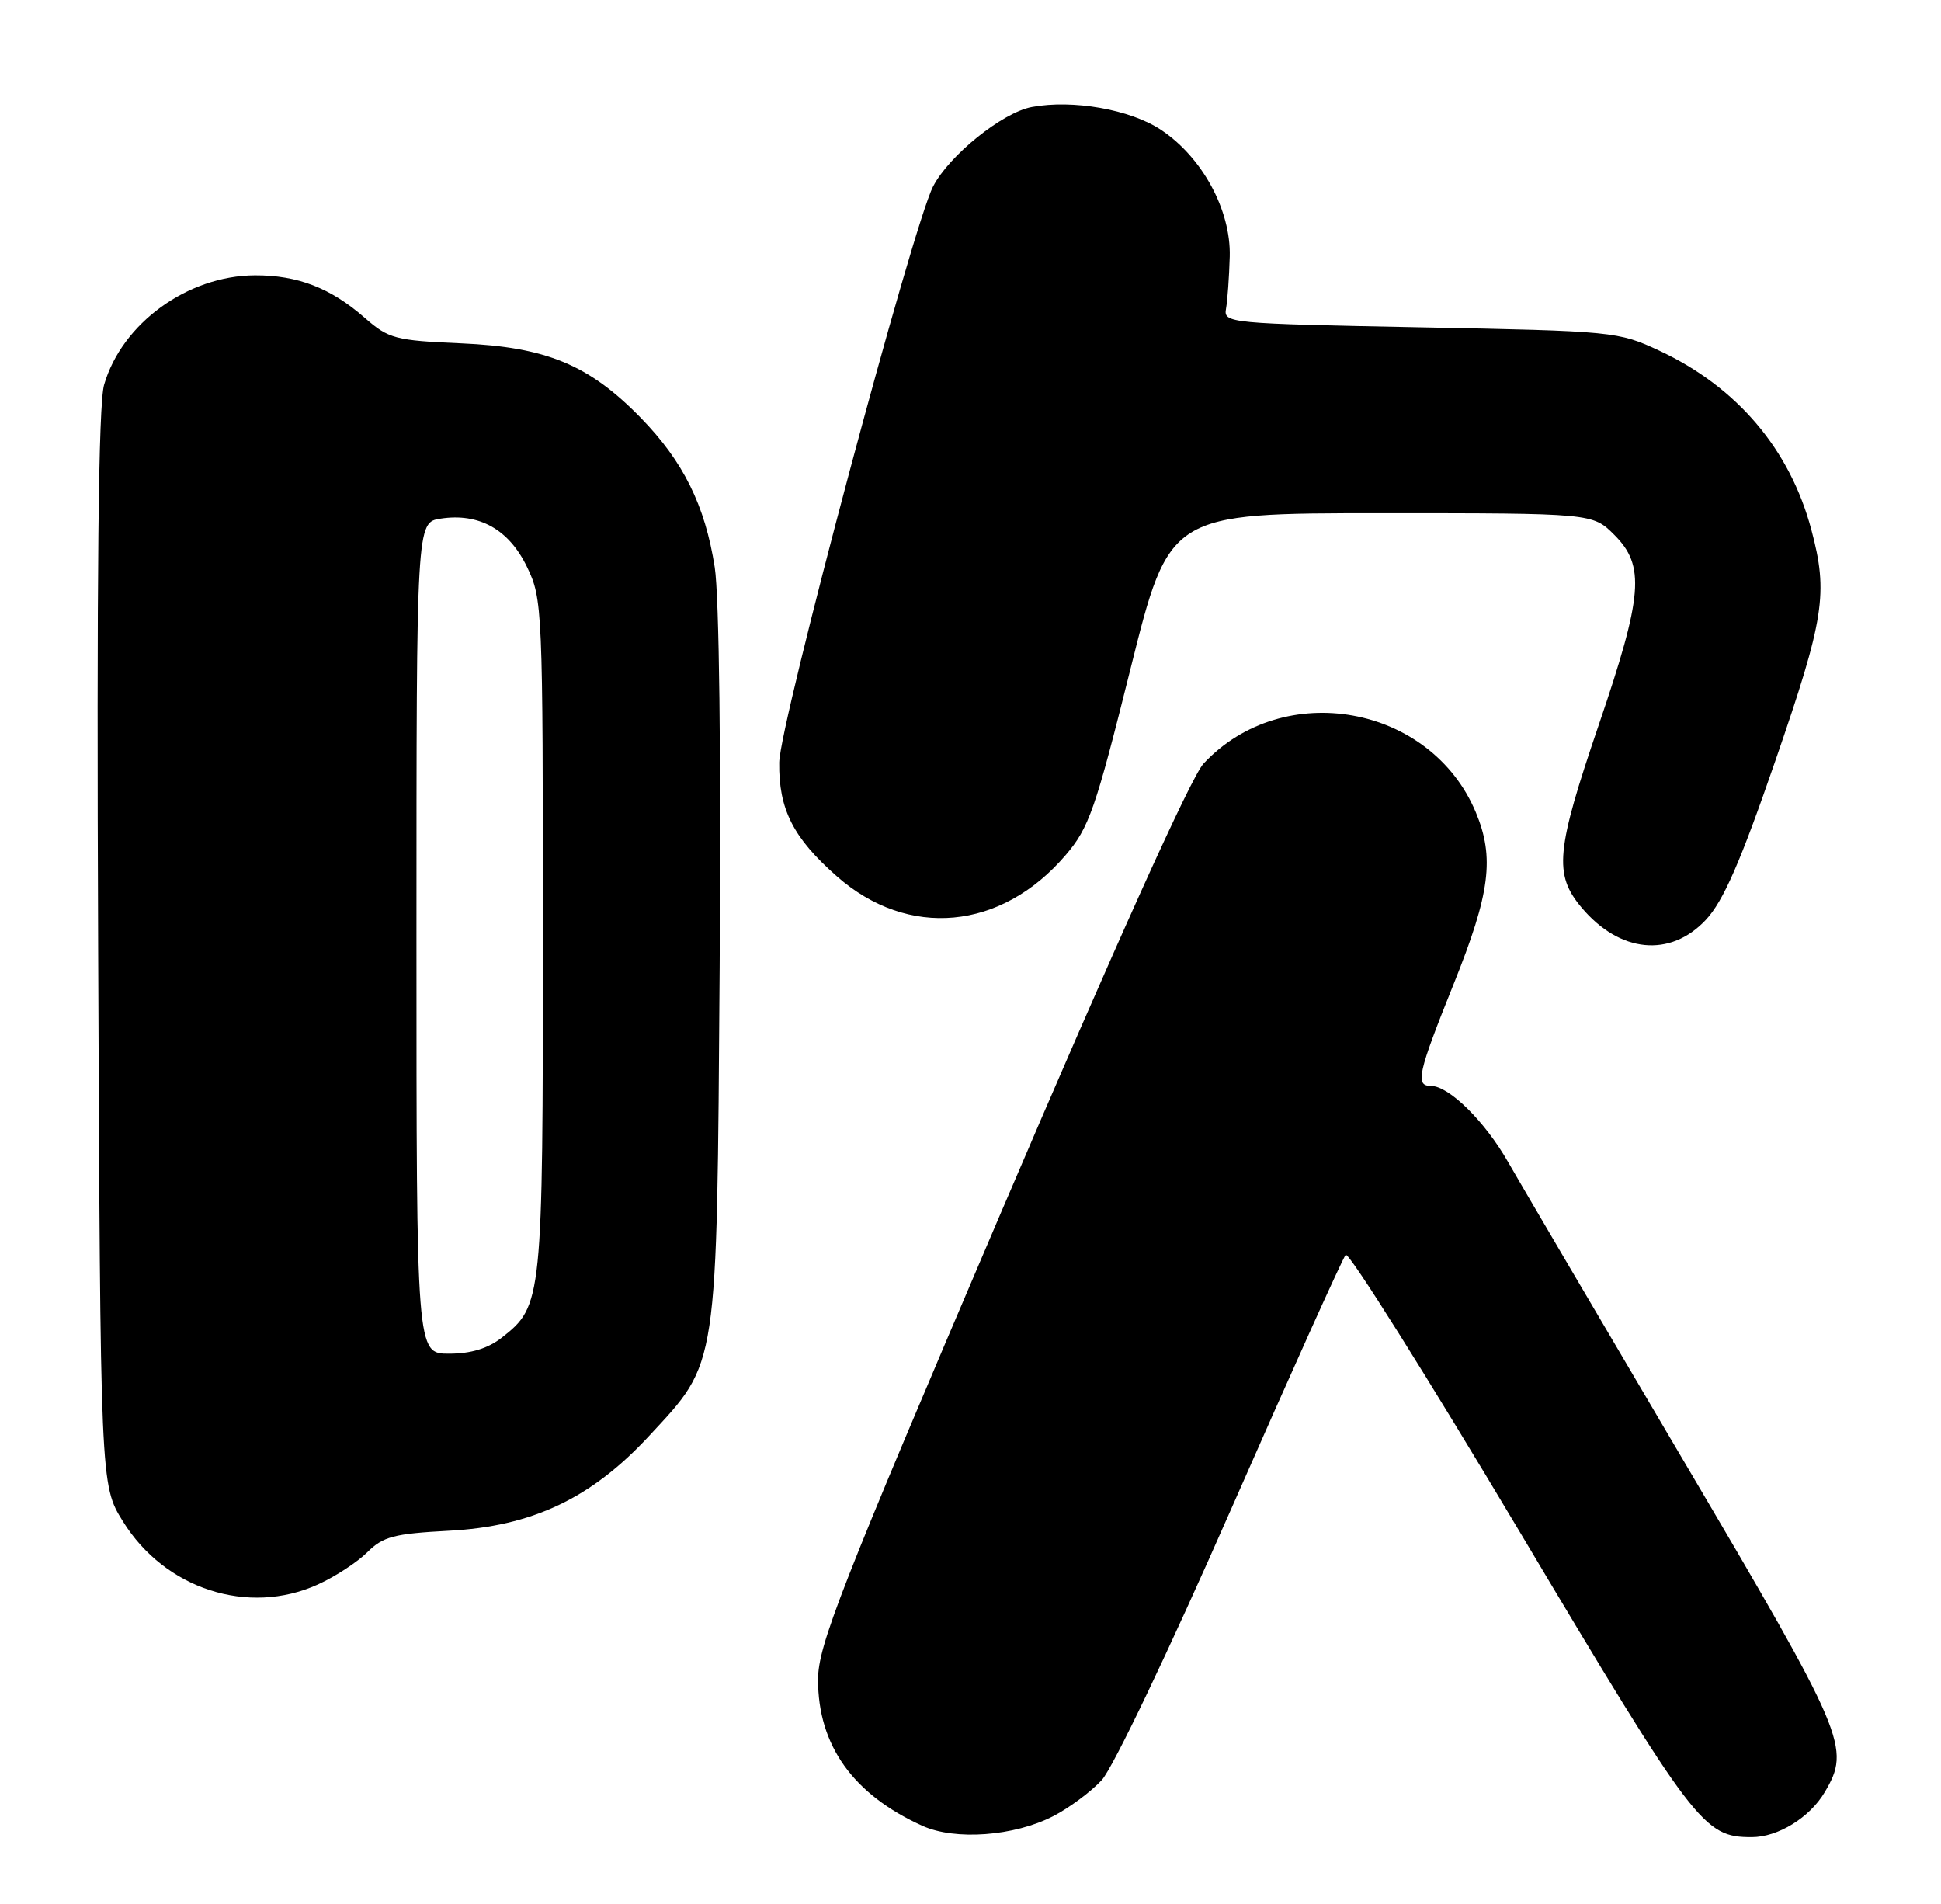 <?xml version="1.0" encoding="UTF-8" standalone="no"?>
<!DOCTYPE svg PUBLIC "-//W3C//DTD SVG 1.1//EN" "http://www.w3.org/Graphics/SVG/1.1/DTD/svg11.dtd" >
<svg xmlns="http://www.w3.org/2000/svg" xmlns:xlink="http://www.w3.org/1999/xlink" version="1.1" viewBox="0 0 261 256">
 <g >
 <path fill="currentColor"
d=" M 141.62 244.18 C 143.76 243.08 146.69 240.90 148.14 239.34 C 149.63 237.74 157.20 221.89 165.50 203.00 C 173.60 184.57 180.55 169.14 180.95 168.71 C 181.35 168.27 191.88 185.03 204.34 205.93 C 227.94 245.52 229.06 247.00 235.55 247.00 C 239.07 247.00 243.35 244.37 245.36 240.96 C 248.90 234.98 248.25 233.46 226.40 196.42 C 215.07 177.21 204.45 159.14 202.81 156.27 C 199.69 150.78 194.84 146.00 192.42 146.00 C 190.26 146.00 190.63 144.34 195.50 132.22 C 200.37 120.10 200.99 115.30 198.45 109.22 C 192.40 94.74 172.57 91.18 161.84 102.66 C 160.17 104.45 150.08 126.81 134.59 163.05 C 112.92 213.76 110.00 221.23 110.00 225.84 C 110.00 234.67 114.72 241.27 124.04 245.48 C 128.44 247.47 136.37 246.88 141.62 244.18 Z  M 42.74 213.03 C 45.08 211.97 48.08 210.01 49.41 208.68 C 51.50 206.59 53.00 206.20 60.32 205.81 C 71.54 205.23 79.52 201.45 87.29 193.05 C 96.63 182.97 96.38 184.60 96.77 130.10 C 96.97 101.65 96.71 80.13 96.11 76.28 C 94.81 67.95 91.88 62.03 86.14 56.15 C 79.18 49.03 73.46 46.66 62.00 46.16 C 53.15 45.78 52.26 45.54 49.07 42.75 C 44.46 38.71 40.02 37.00 34.28 37.02 C 25.23 37.06 16.40 43.47 14.00 51.73 C 13.23 54.35 12.99 77.47 13.20 127.58 C 13.50 199.66 13.50 199.66 16.52 204.53 C 22.14 213.64 33.38 217.28 42.74 213.03 Z  M 229.38 123.67 C 231.74 121.14 234.02 115.93 238.75 102.21 C 245.32 83.16 245.85 79.77 243.57 71.24 C 240.70 60.42 233.57 52.03 223.13 47.15 C 217.60 44.57 217.01 44.51 191.00 44.01 C 165.18 43.51 164.51 43.45 164.86 41.50 C 165.06 40.40 165.28 37.25 165.36 34.50 C 165.53 28.26 161.66 21.13 156.10 17.45 C 151.98 14.72 144.25 13.36 138.75 14.39 C 134.79 15.13 127.63 20.89 125.47 25.07 C 122.72 30.37 104.85 97.28 104.78 102.52 C 104.70 108.79 106.64 112.64 112.53 117.82 C 122.11 126.25 134.63 125.10 143.29 114.97 C 146.44 111.30 147.31 108.78 152.01 89.94 C 157.24 69.00 157.24 69.00 185.70 69.00 C 214.15 69.00 214.15 69.00 217.08 71.92 C 221.24 76.08 220.91 80.05 215.00 97.40 C 209.21 114.38 208.91 117.55 212.67 122.02 C 217.80 128.12 224.59 128.79 229.38 123.67 Z  M 56.00 126.11 C 56.00 70.23 56.00 70.23 59.25 69.73 C 64.42 68.94 68.42 71.17 70.86 76.21 C 72.95 80.53 73.00 81.67 73.00 125.85 C 73.00 174.91 72.93 175.55 67.49 179.83 C 65.62 181.30 63.33 182.00 60.37 182.00 C 56.00 182.00 56.00 182.00 56.00 126.11 Z "/>
</g>
</svg>